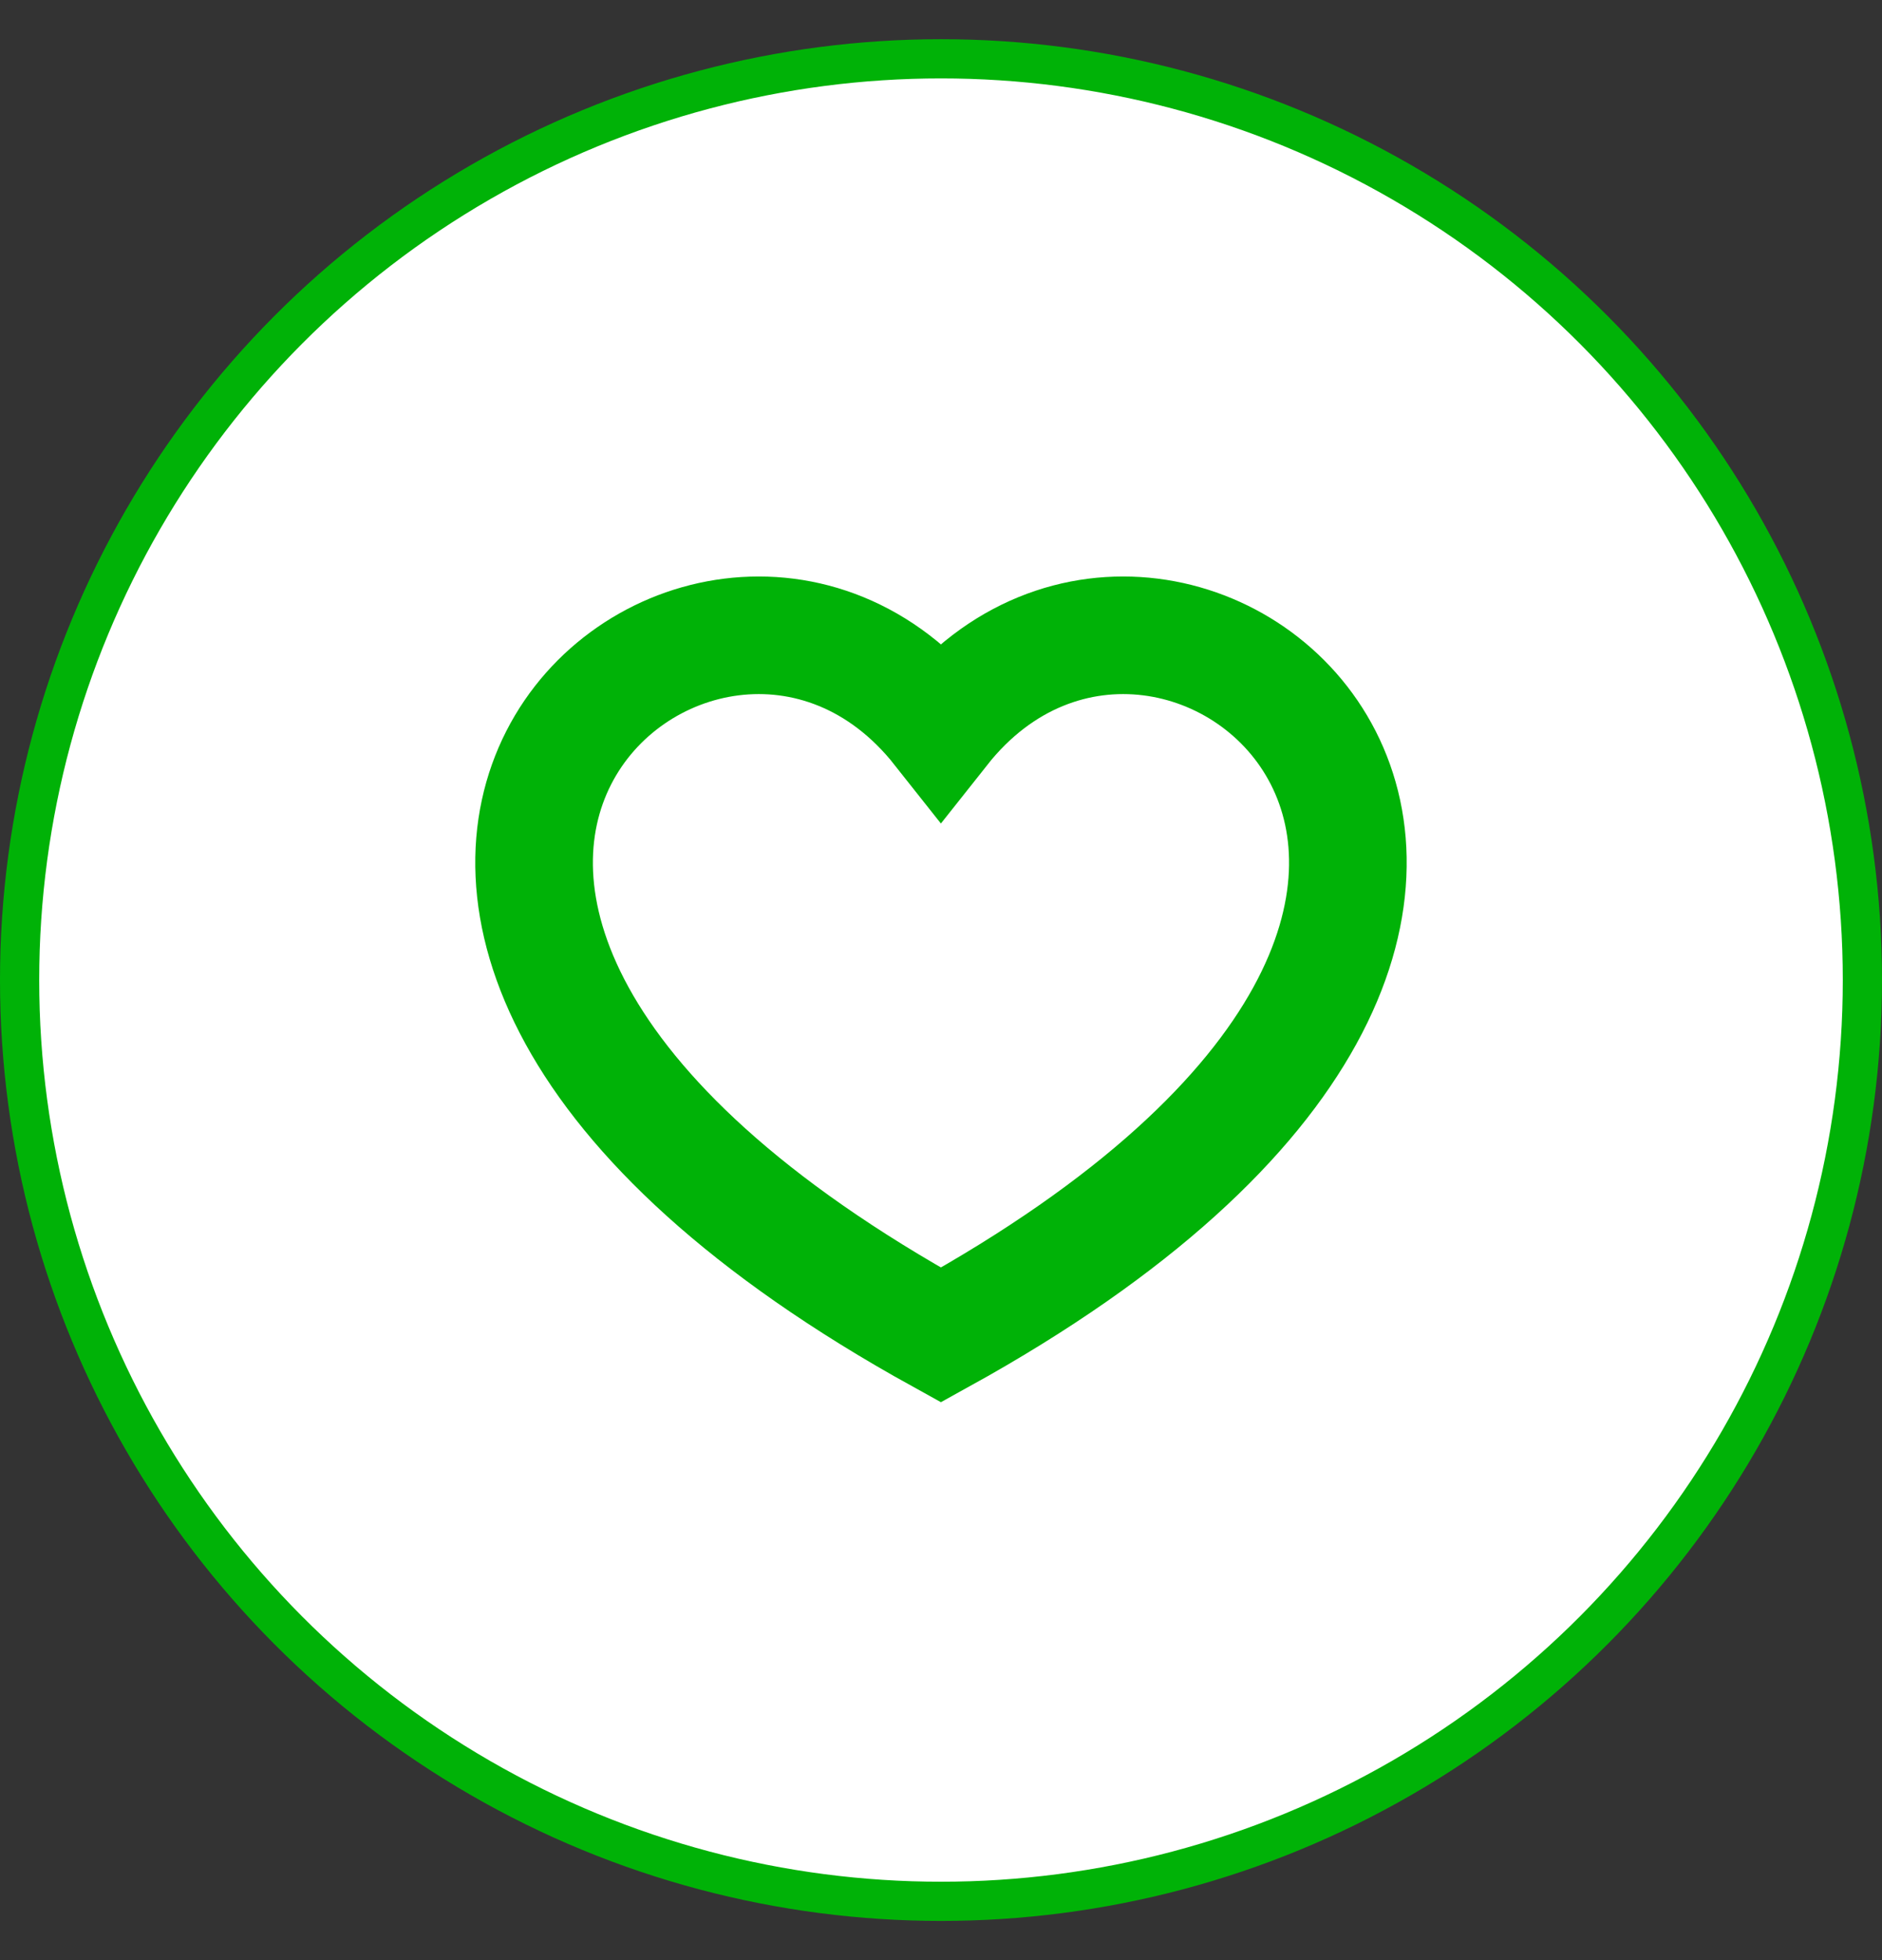 <svg width="24" height="25" viewBox="0 0 24 25" fill="none" xmlns="http://www.w3.org/2000/svg">
<rect x="0" y="0" width="24" height="25" fill="#333333" stroke="none"/>
<circle cx="12" cy="12.5" r="11.75" fill="white" stroke="#00B207" stroke-width="0.5"/>
<path d="M11.999 17.027C2 11.5 9 5.5 11.999 9.294C15 5.5 22 11.5 11.999 17.027Z" stroke="#00B207" stroke-width="1.5"/>
</svg>

